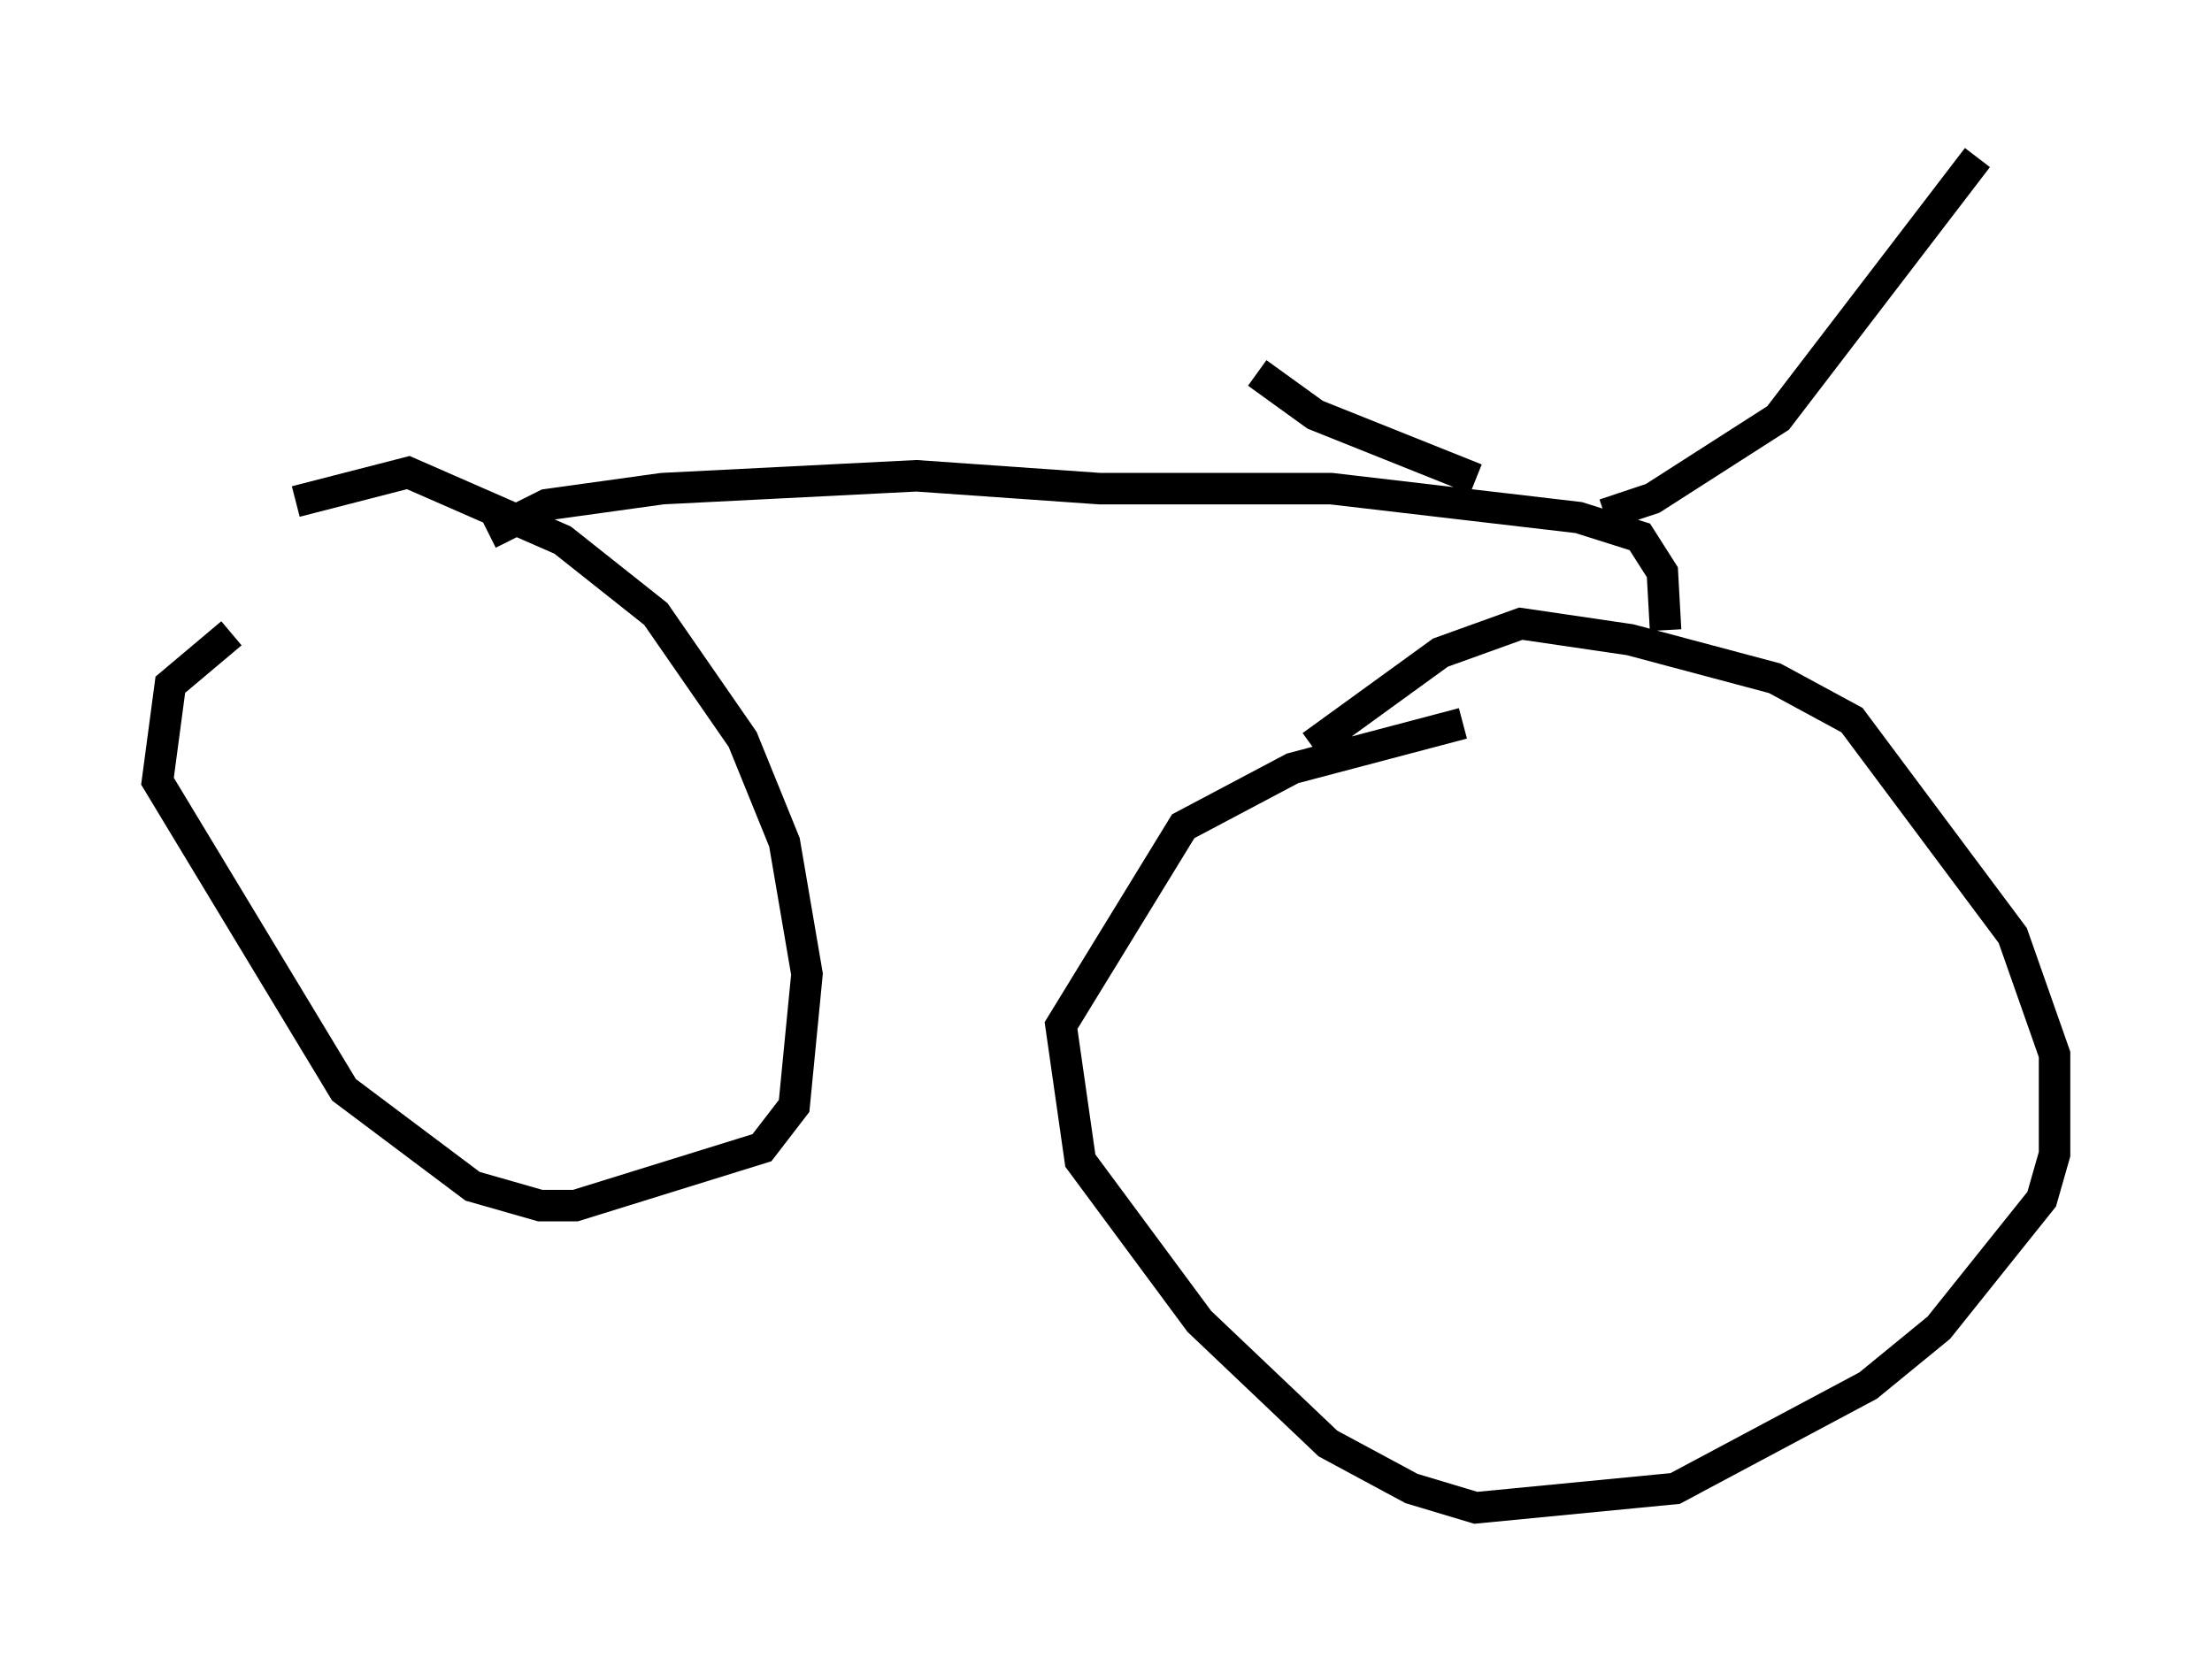 <?xml version="1.0" encoding="utf-8" ?>
<svg baseProfile="full" height="52.875" version="1.1" width="70.23" xmlns="http://www.w3.org/2000/svg" xmlns:ev="http://www.w3.org/2001/xml-events" xmlns:xlink="http://www.w3.org/1999/xlink"><defs /><rect fill="white" height="52.875" width="70.23" x="0" y="0" /><path d="M15.515, 16.638 m-8.167, 3.471 l-1.94, 1.633 -0.408, 3.063 l5.921, 9.8 4.083, 3.063 l2.144, 0.613 1.123, 0.0 l5.921, -1.838 1.021, -1.327 l0.408, -4.185 -0.715, -4.185 l-1.327, -3.267 -2.756, -3.981 l-2.96, -2.348 -4.9, -2.144 l-3.573, 0.919 m37.057, 7.044 l-5.41, 1.429 -3.471, 1.838 l-3.879, 6.329 0.613, 4.288 l3.777, 5.104 4.083, 3.879 l2.654, 1.429 2.042, 0.613 l6.329, -0.613 6.125, -3.267 l2.246, -1.838 3.267, -4.083 l0.408, -1.429 0.0, -3.165 l-1.327, -3.777 -5.104, -6.84 l-2.45, -1.327 -4.594, -1.225 l-3.471, -0.51 -2.552, 0.919 l-4.083, 2.96 m-26.134, -6.738 l1.838, -0.919 3.675, -0.51 l8.065, -0.408 5.819, 0.408 l7.35, 0.0 7.861, 0.919 l1.94, 0.613 0.715, 1.123 l0.102, 1.838 m-12.965, -8.167 l1.838, 1.327 5.104, 2.042 m4.083, 1.123 l1.531, -0.51 3.981, -2.552 l6.329, -8.269 " fill="none" stroke="black" stroke-width="1" /></svg>
